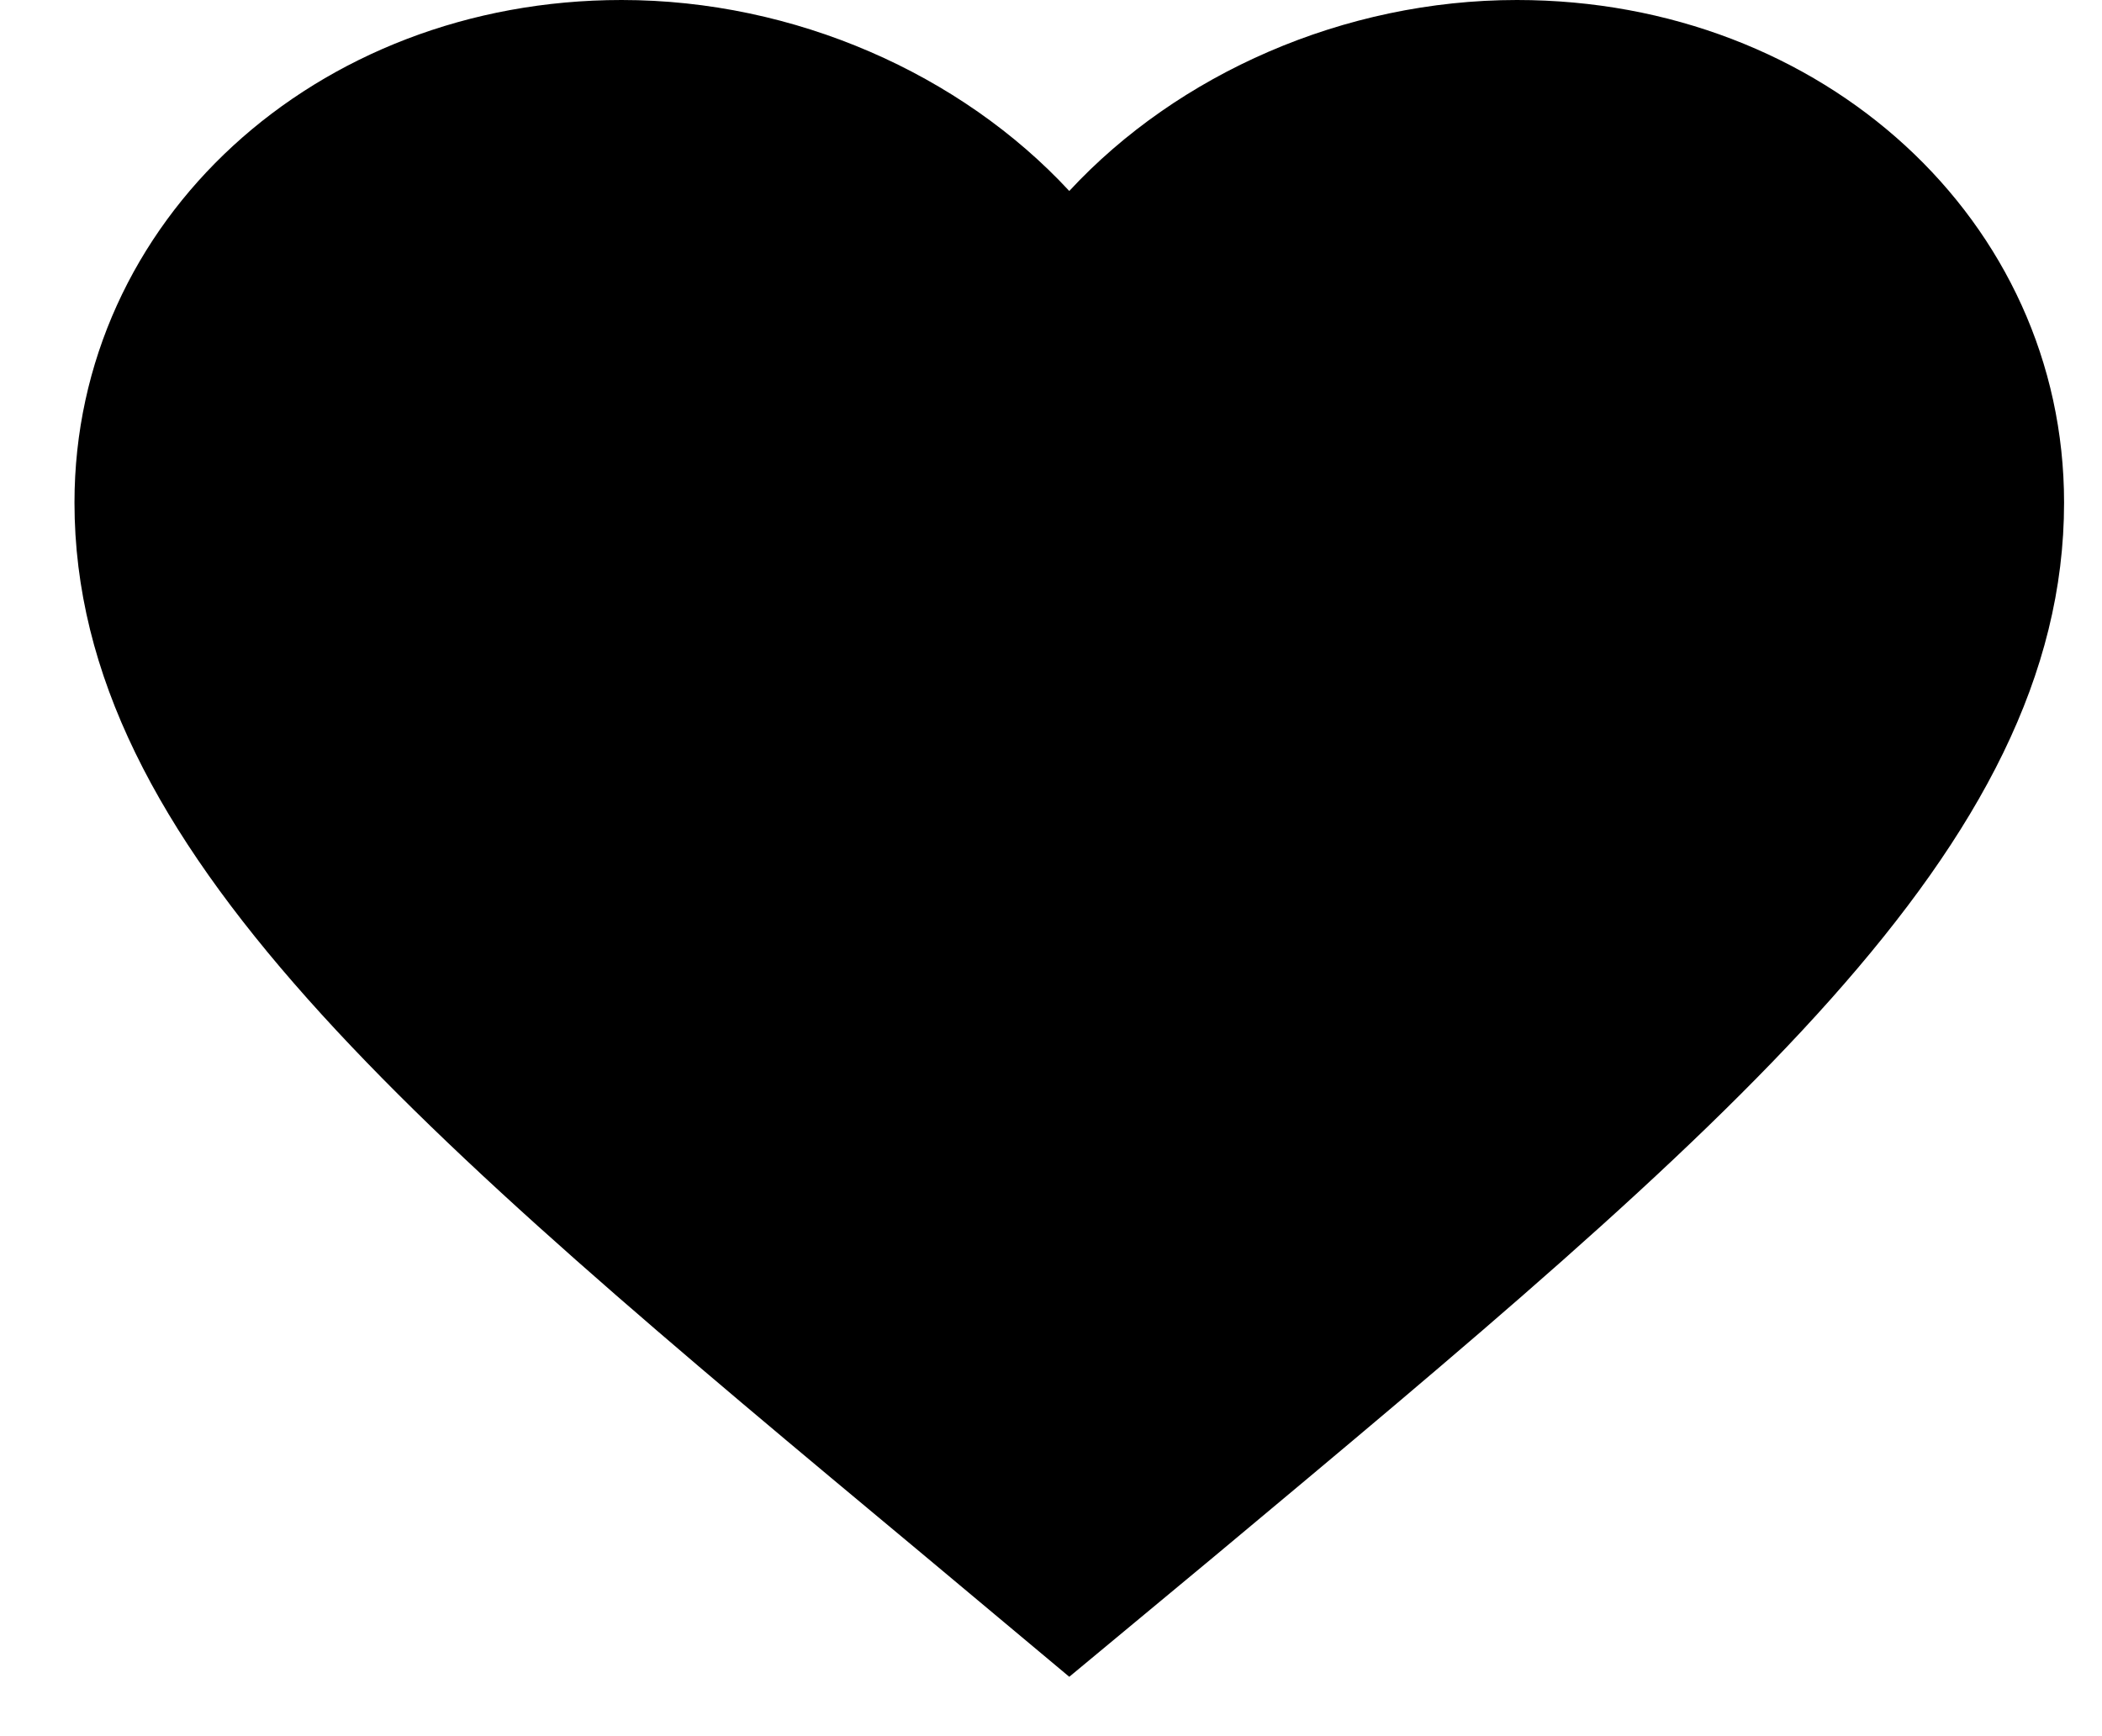<svg width="23" height="19" viewBox="0 0 23 19" fill="none" xmlns="http://www.w3.org/2000/svg">
<path fill-rule="evenodd" clip-rule="evenodd" d="M11.7 18.35L10.122 17.03C4.516 12.36 0.815 9.28 0.815 5.5C0.815 2.42 3.449 0 6.802 0C8.696 0 10.514 0.81 11.7 2.09C12.886 0.81 14.704 0 16.598 0C19.951 0 22.585 2.42 22.585 5.5C22.585 9.28 18.884 12.36 13.278 17.04L11.7 18.35Z" fill="black"/>
</svg>
